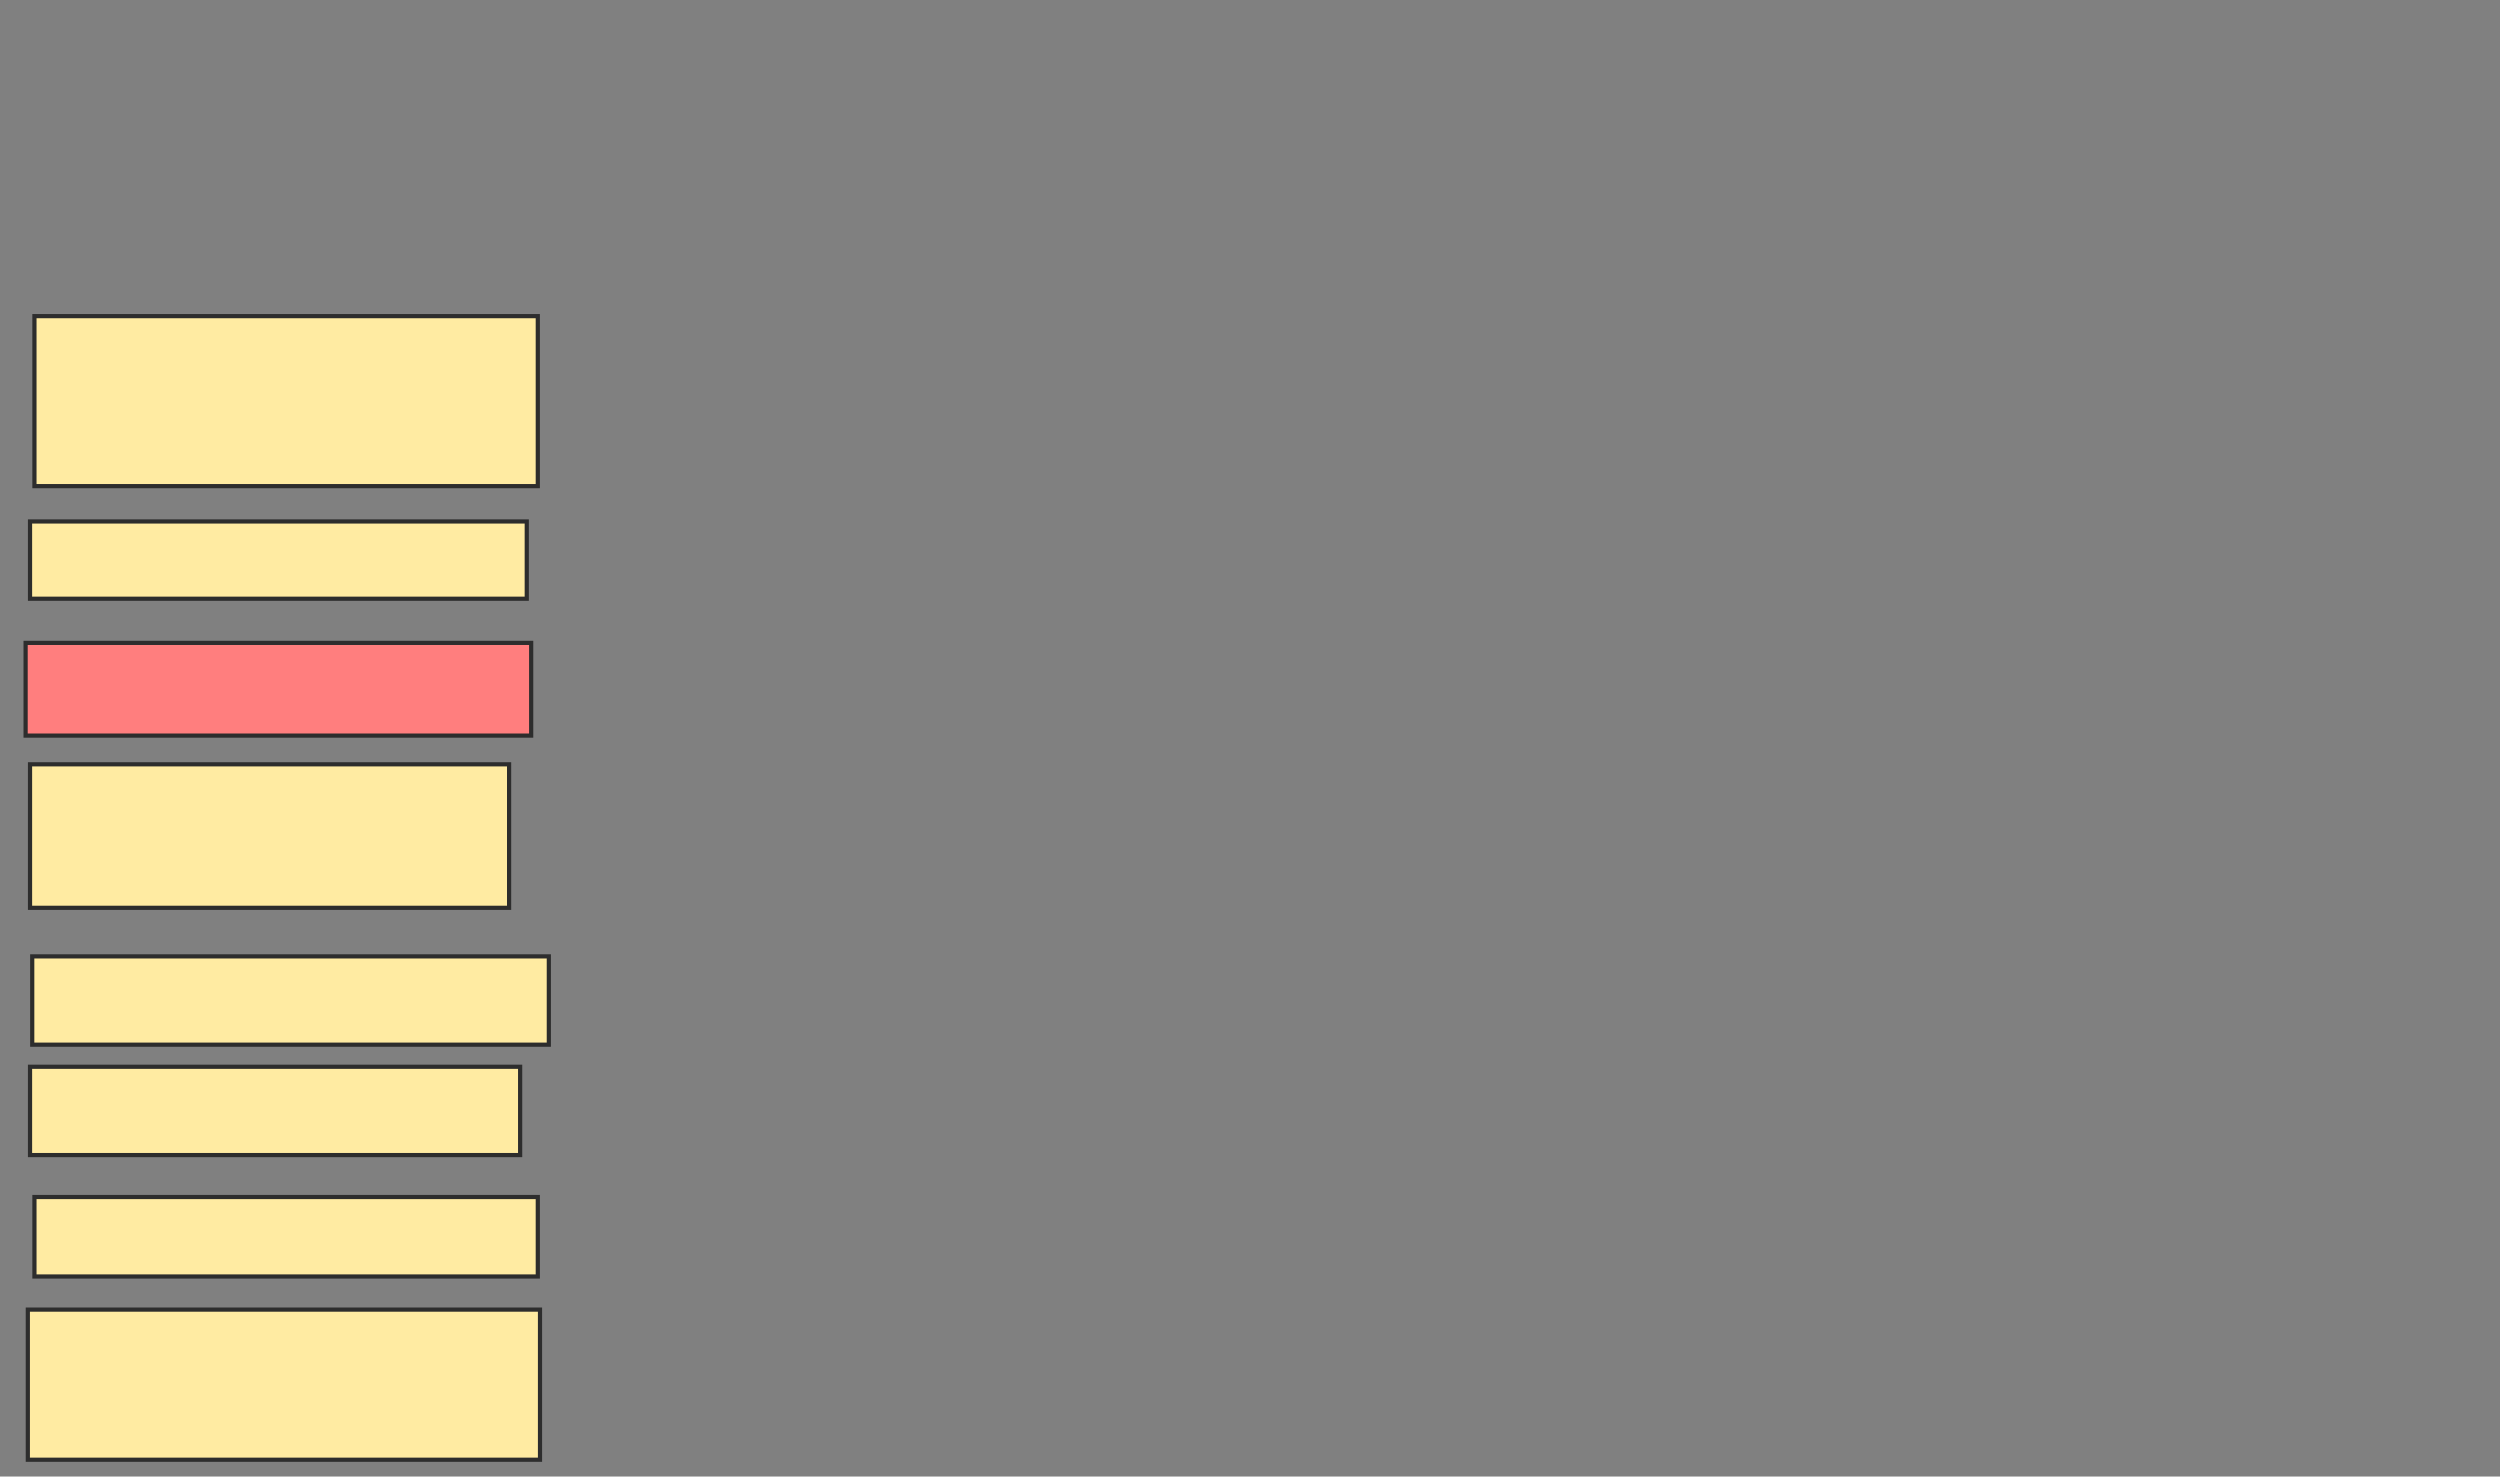 <svg xmlns="http://www.w3.org/2000/svg" width="596" height="352">
 <rect width="100%" height="100%" fill="#808080" stroke="none"/>
 <!-- Created with Image Occlusion Enhanced -->
 <g>
  <title>Labels</title>
 </g>
 <g>
  <title>Masks</title>
  <rect id="a1412775cd7a47fd8e23f7a501d41ac5-ao-1" height="40.526" width="120" y="75.368" x="8.21" stroke="#2D2D2D" fill="#FFEBA2"/>
  <rect id="a1412775cd7a47fd8e23f7a501d41ac5-ao-2" height="18.421" width="118.421" y="124.316" x="7.158" stroke="#2D2D2D" fill="#FFEBA2"/>
  <rect id="a1412775cd7a47fd8e23f7a501d41ac5-ao-3" height="22.105" width="120.526" y="153.263" x="6.105" stroke="#2D2D2D" fill="#FF7E7E" class="qshape"/>
  <rect id="a1412775cd7a47fd8e23f7a501d41ac5-ao-4" height="34.211" width="114.211" y="182.211" x="7.158" stroke="#2D2D2D" fill="#FFEBA2"/>
  <rect id="a1412775cd7a47fd8e23f7a501d41ac5-ao-5" height="21.053" width="123.158" y="228" x="7.684" stroke="#2D2D2D" fill="#FFEBA2"/>
  <rect id="a1412775cd7a47fd8e23f7a501d41ac5-ao-6" height="21.053" width="116.842" y="254.316" x="7.158" stroke="#2D2D2D" fill="#FFEBA2"/>
  <rect id="a1412775cd7a47fd8e23f7a501d41ac5-ao-7" height="18.947" width="120" y="285.368" x="8.21" stroke="#2D2D2D" fill="#FFEBA2"/>
  <rect id="a1412775cd7a47fd8e23f7a501d41ac5-ao-8" height="35.789" width="122.105" y="312.211" x="6.632" stroke="#2D2D2D" fill="#FFEBA2"/>
 </g>
</svg>
